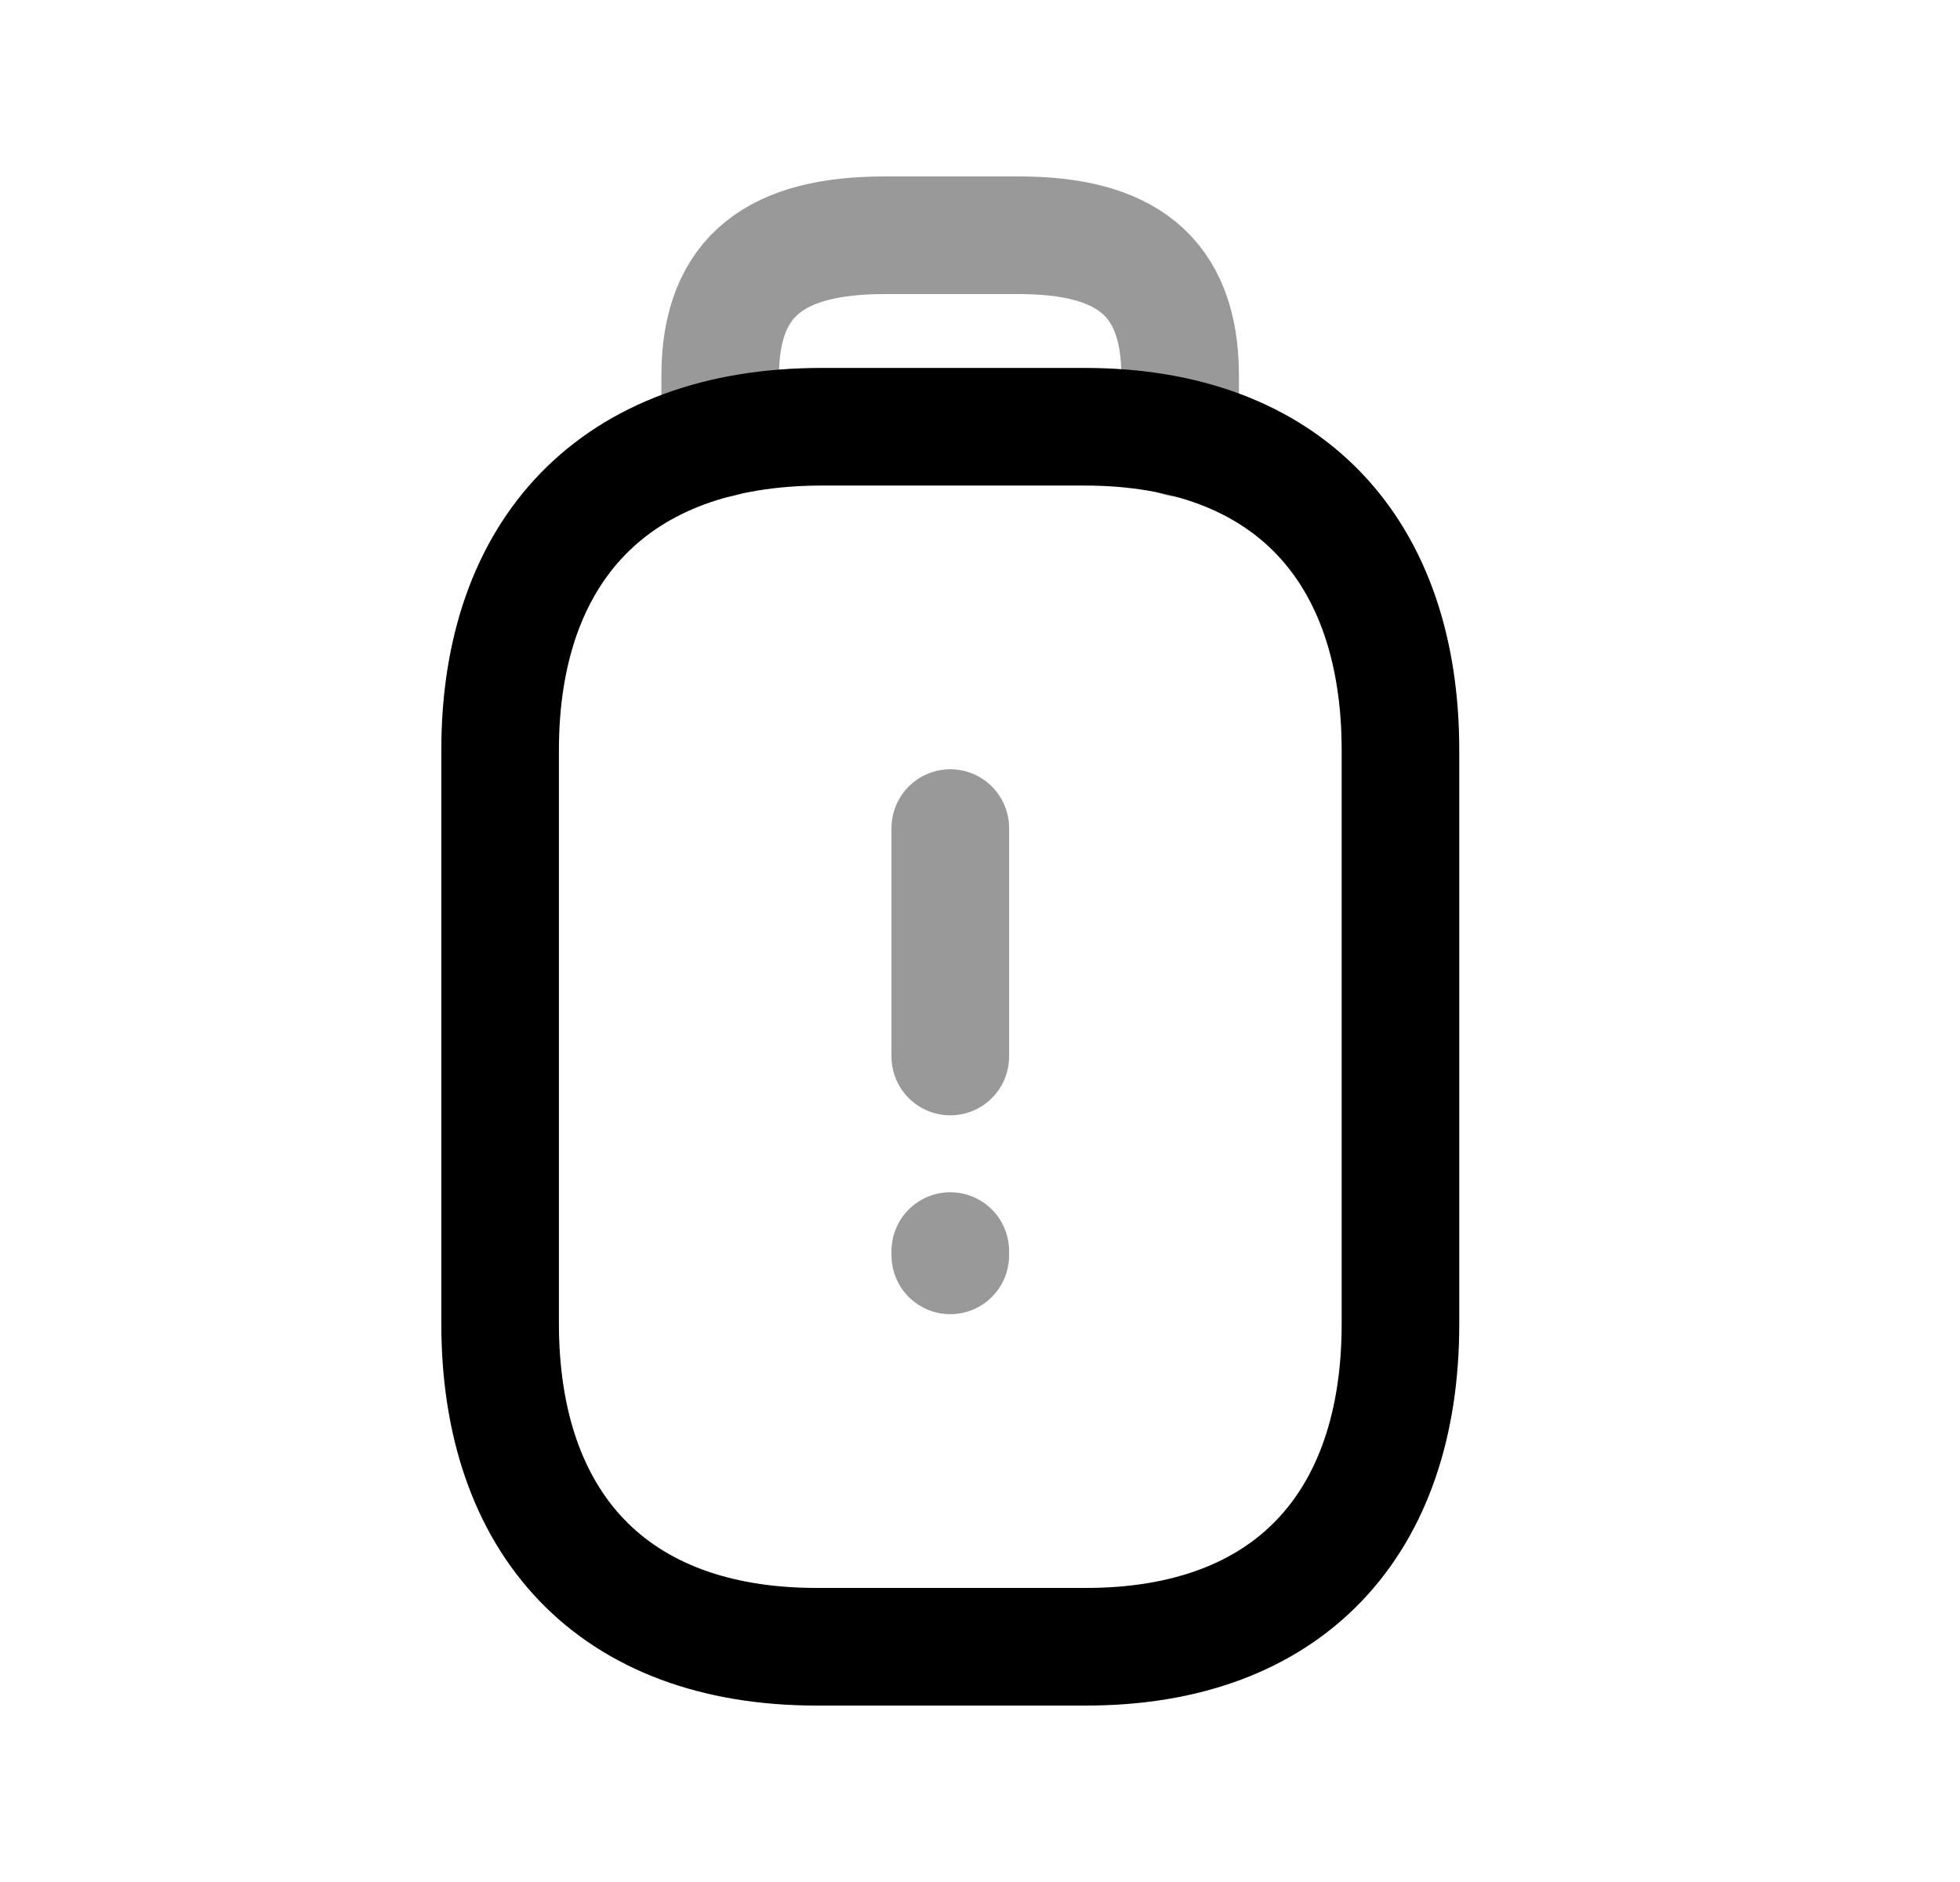 <svg width="25" height="24" viewBox="0 0 25 24" fill="none" xmlns="http://www.w3.org/2000/svg">
<path d="M17.863 9.566V16.885C17.863 19.431 16.442 21.008 13.833 21H10.417C7.806 21 6.379 19.423 6.379 16.877V9.566C6.379 7.027 7.832 5.442 10.483 5.442H13.833C16.442 5.442 17.863 7.027 17.863 9.566Z" stroke="black" stroke-width="1.5" stroke-linecap="round" stroke-linejoin="round"/>
<path opacity="0.4" d="M9.186 5.594V4.794C9.186 3.493 9.928 3 11.285 3H12.993C14.326 3 15.053 3.493 15.053 4.794V5.586" stroke="black" stroke-width="1.5" stroke-linecap="round" stroke-linejoin="round"/>
<path opacity="0.4" d="M12.121 10.56V13.473M12.121 16.009V15.954" stroke="black" stroke-width="1.5" stroke-linecap="round" stroke-linejoin="round"/>
</svg>